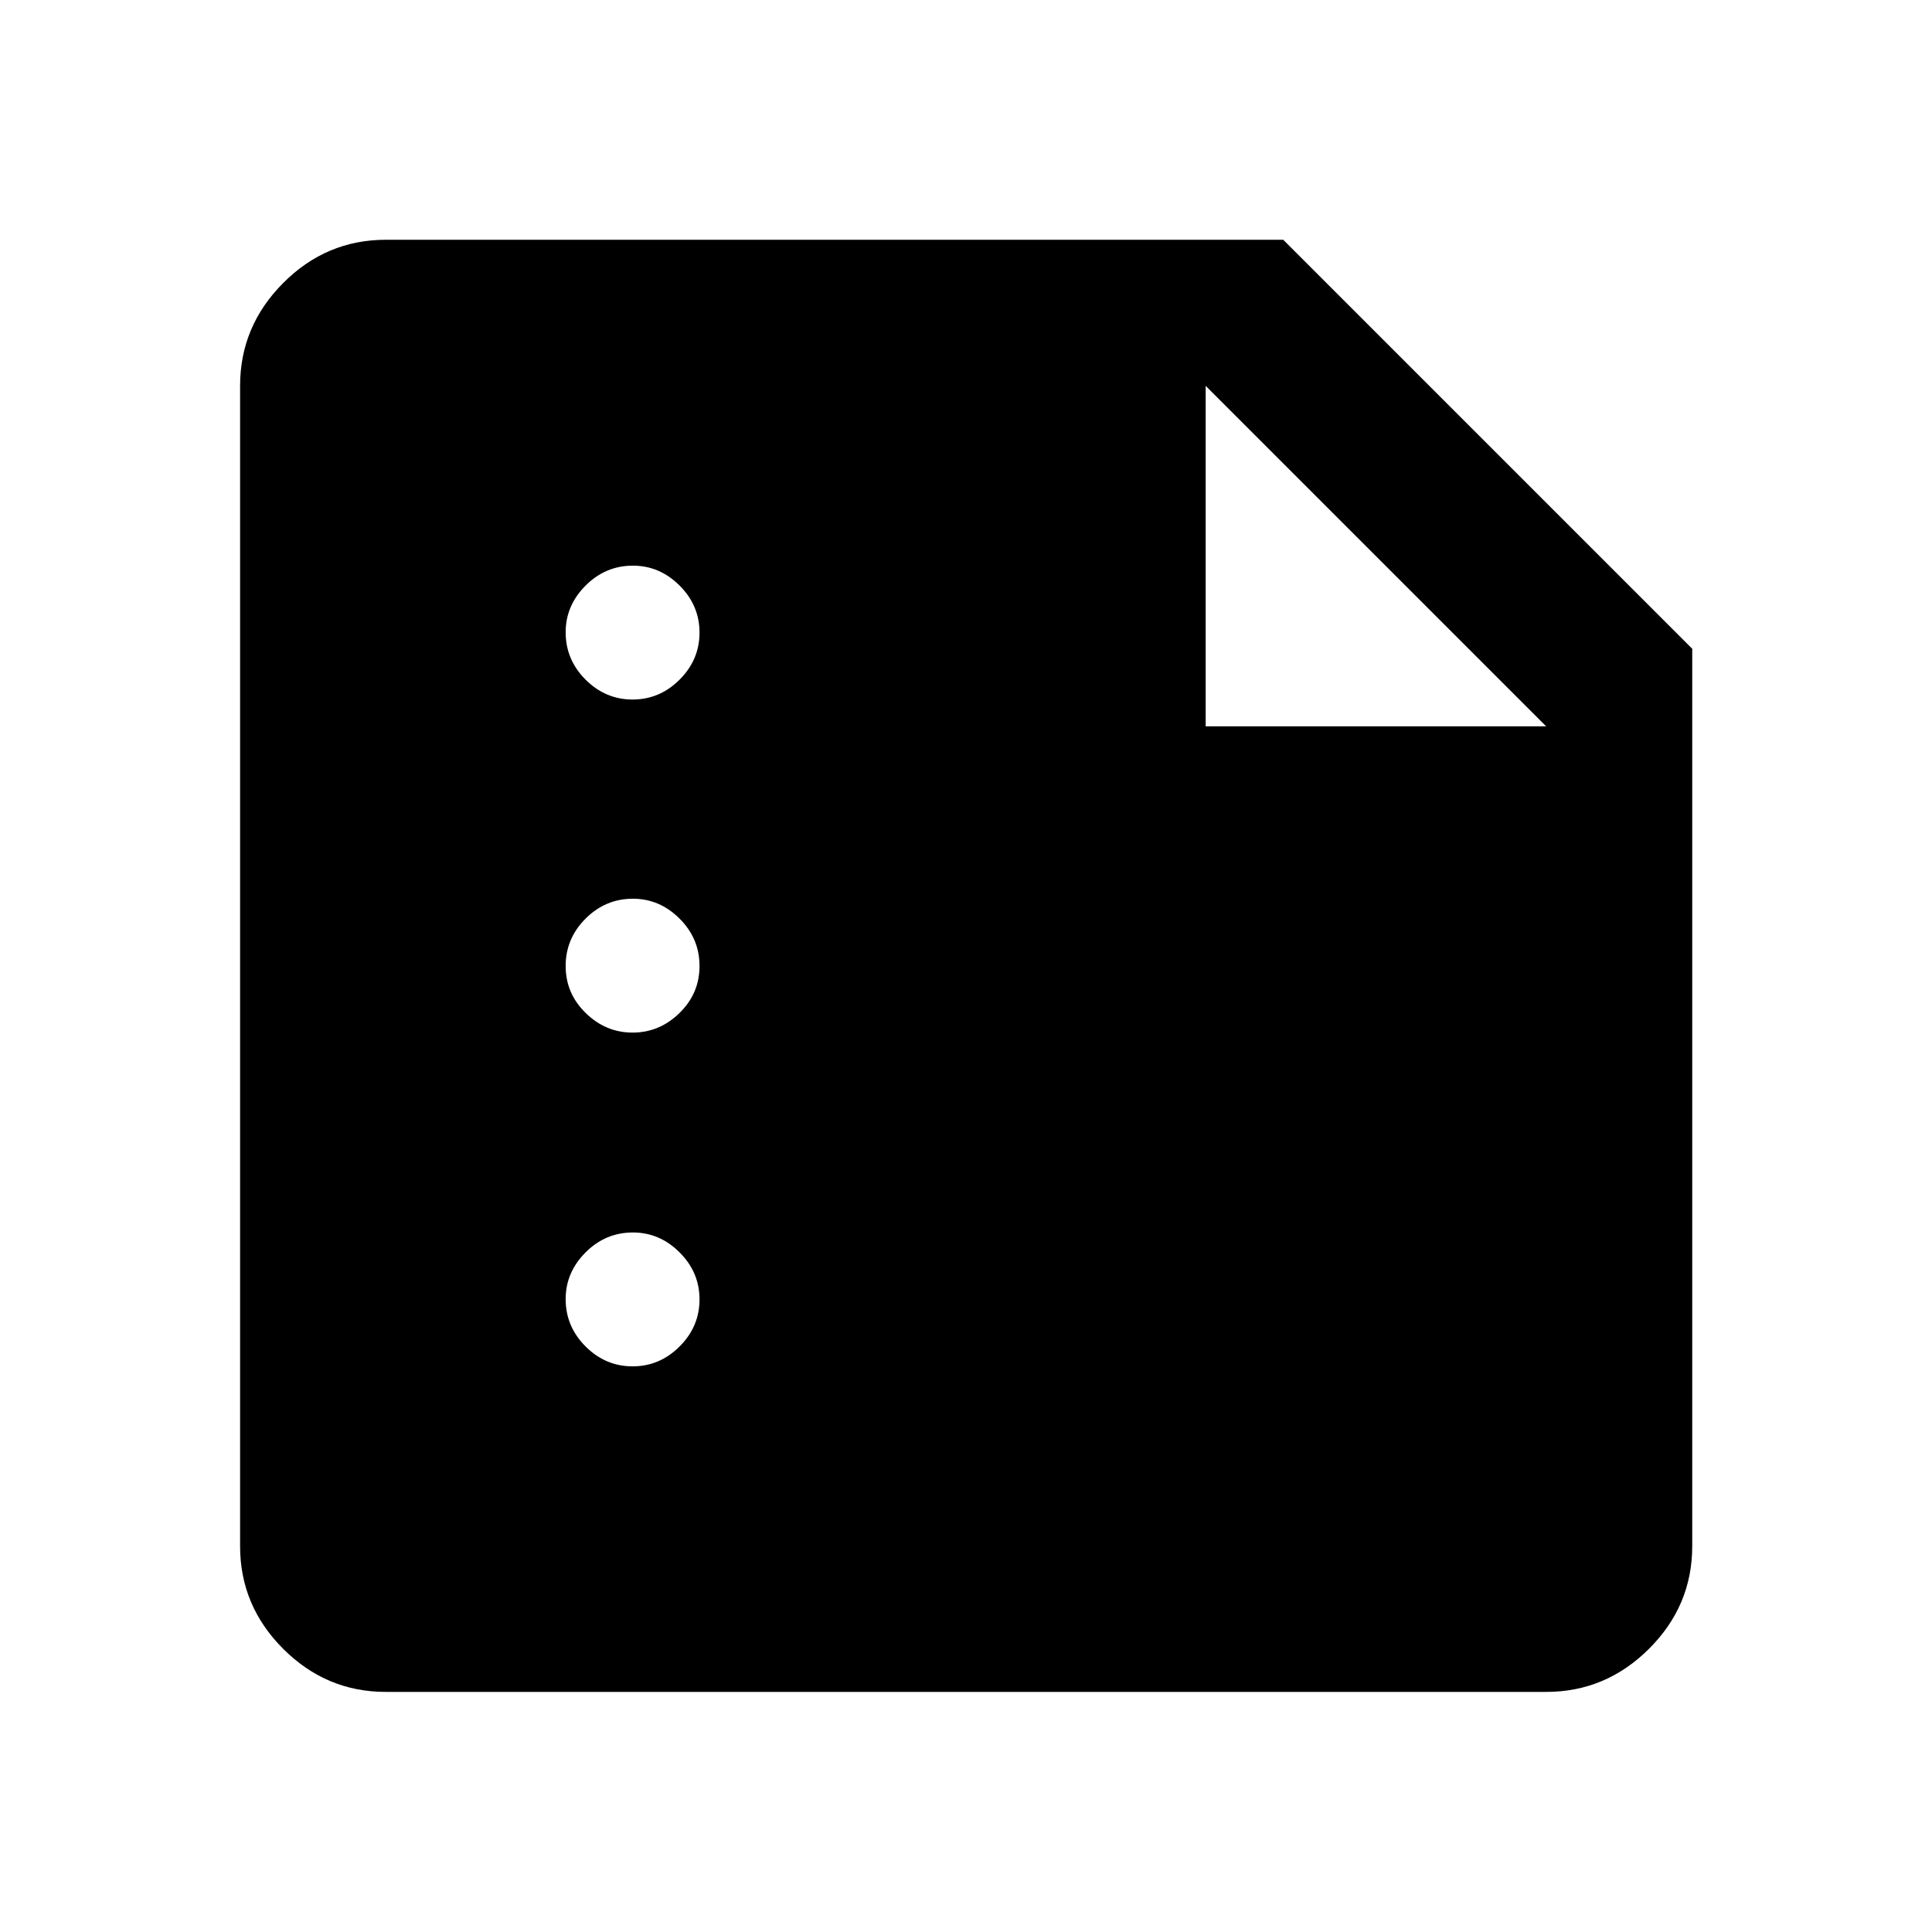 <svg xmlns="http://www.w3.org/2000/svg" height="40" viewBox="0 -960 960 960" width="40"><path d="M191.72-119.3q-29.61 0-51.01-21.41-21.41-21.4-21.41-51.01v-576.56q0-29.61 21.41-51.09 21.4-21.49 51.01-21.49h445.91l203.23 203.23v445.91q0 29.61-21.49 51.01-21.48 21.41-51.09 21.41H191.72Zm122.61-161.77q13.48 0 23.37-9.89t9.89-23.37q0-13.48-9.91-23.37-9.92-9.89-23.18-9.89-13.65 0-23.54 9.91-9.89 9.92-9.89 23.18 0 13.65 9.89 23.54 9.89 9.89 23.37 9.89Zm0-165.84q13.34 0 23.3-9.72t9.96-23.37q0-13.65-9.91-23.54-9.92-9.89-23.18-9.89-13.65 0-23.54 9.89-9.89 9.89-9.89 23.54 0 13.65 9.97 23.37 9.96 9.72 23.29 9.72Zm0-165.5q13.48 0 23.37-9.89t9.89-23.37q0-13.48-9.91-23.37-9.92-9.89-23.18-9.89-13.65 0-23.54 9.92-9.89 9.91-9.89 23.18 0 13.64 9.89 23.53t23.37 9.89Zm284.76 13.32h169.19L599.09-768.28v169.19Z"/></svg>